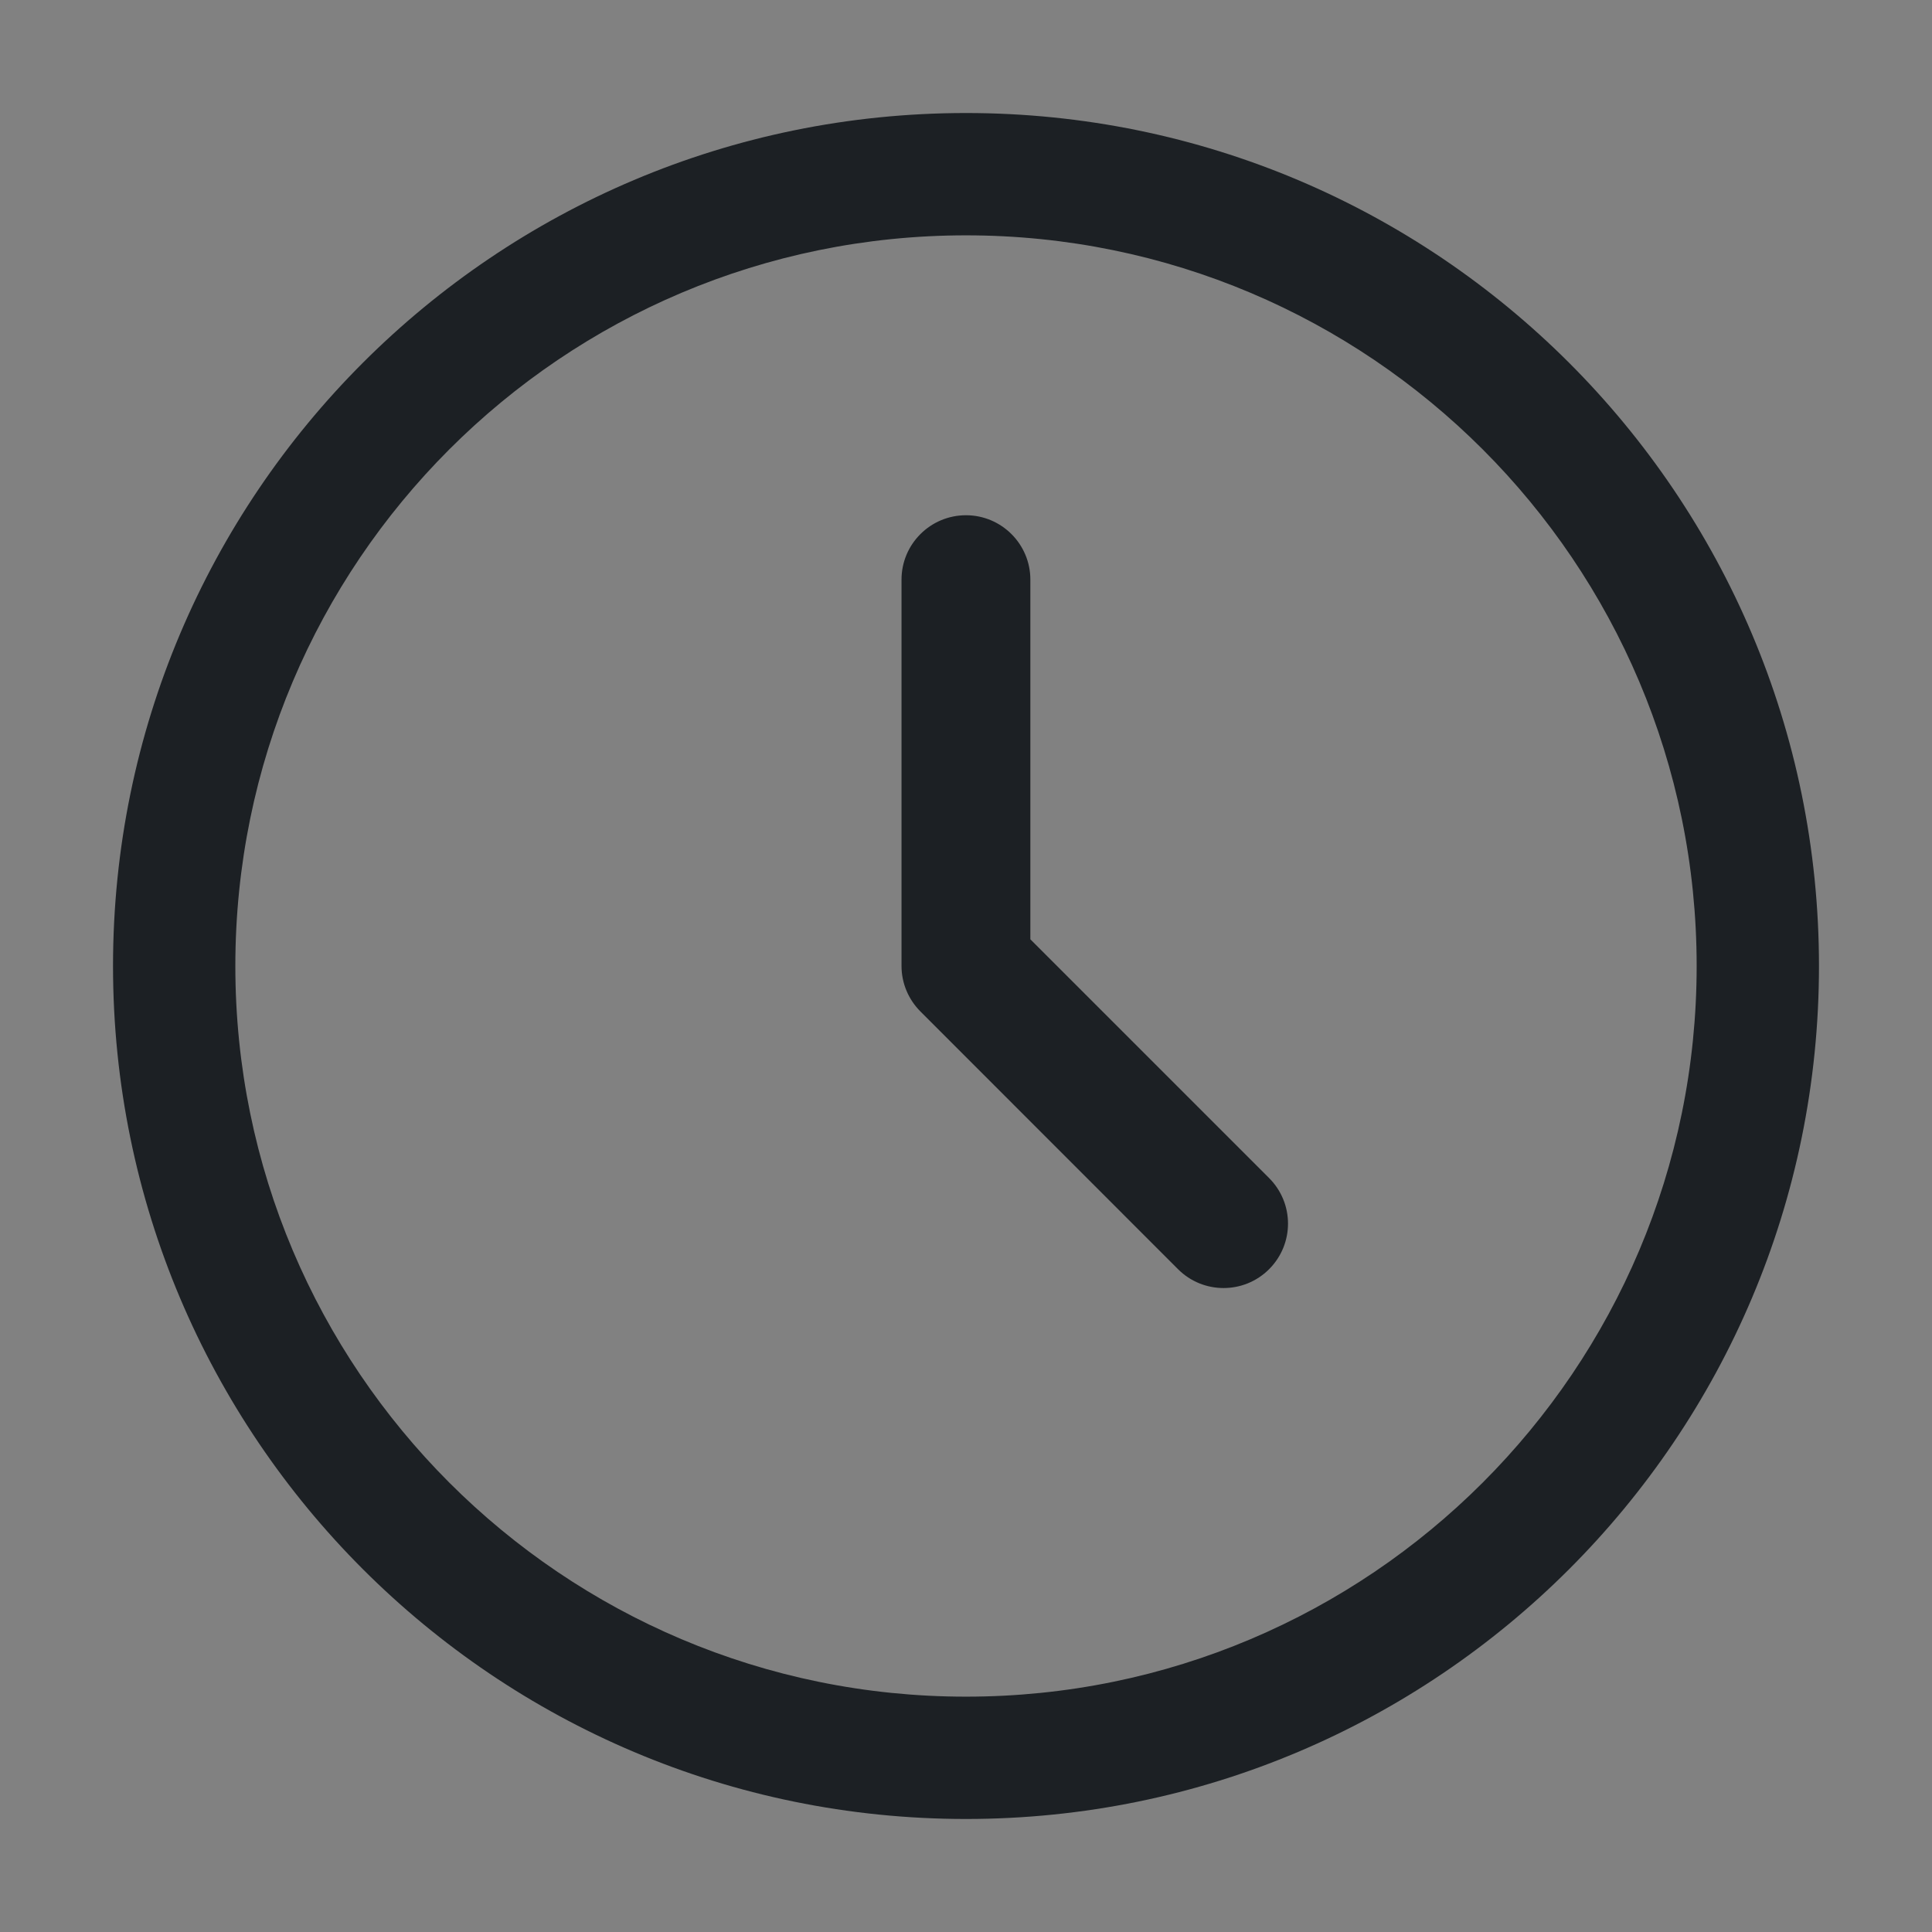 <svg width="16" height="16" viewBox="0 0 16 16" fill="none" xmlns="http://www.w3.org/2000/svg">
<rect x="0" y="0" width="16" height="16" fill="#808080" stroke="none"/>
<g id="Objects / clock">
<rect width="16" height="16" fill="white" fill-opacity="0.01"/>
<path id="Vector" fill-rule="evenodd" clip-rule="evenodd" d="M8 0.936C4.098 0.936 0.936 4.098 0.936 8C0.936 11.901 4.098 15.064 8 15.064C11.902 15.064 15.064 11.901 15.064 8C15.064 4.098 11.901 0.936 8 0.936ZM1.949 8C1.949 4.658 4.658 1.949 8 1.949C11.342 1.949 14.051 4.658 14.051 8C14.051 11.342 11.342 14.051 8 14.051C4.658 14.051 1.949 11.342 1.949 8ZM8.533 4.8C8.533 4.506 8.294 4.267 8 4.267C7.705 4.267 7.466 4.506 7.466 4.8V8C7.466 8.142 7.523 8.277 7.623 8.377L9.756 10.511C9.964 10.719 10.302 10.719 10.51 10.511C10.719 10.302 10.719 9.965 10.51 9.756L8.533 7.779V4.8Z" fill="#1C2024"/>
</g>
</svg>
